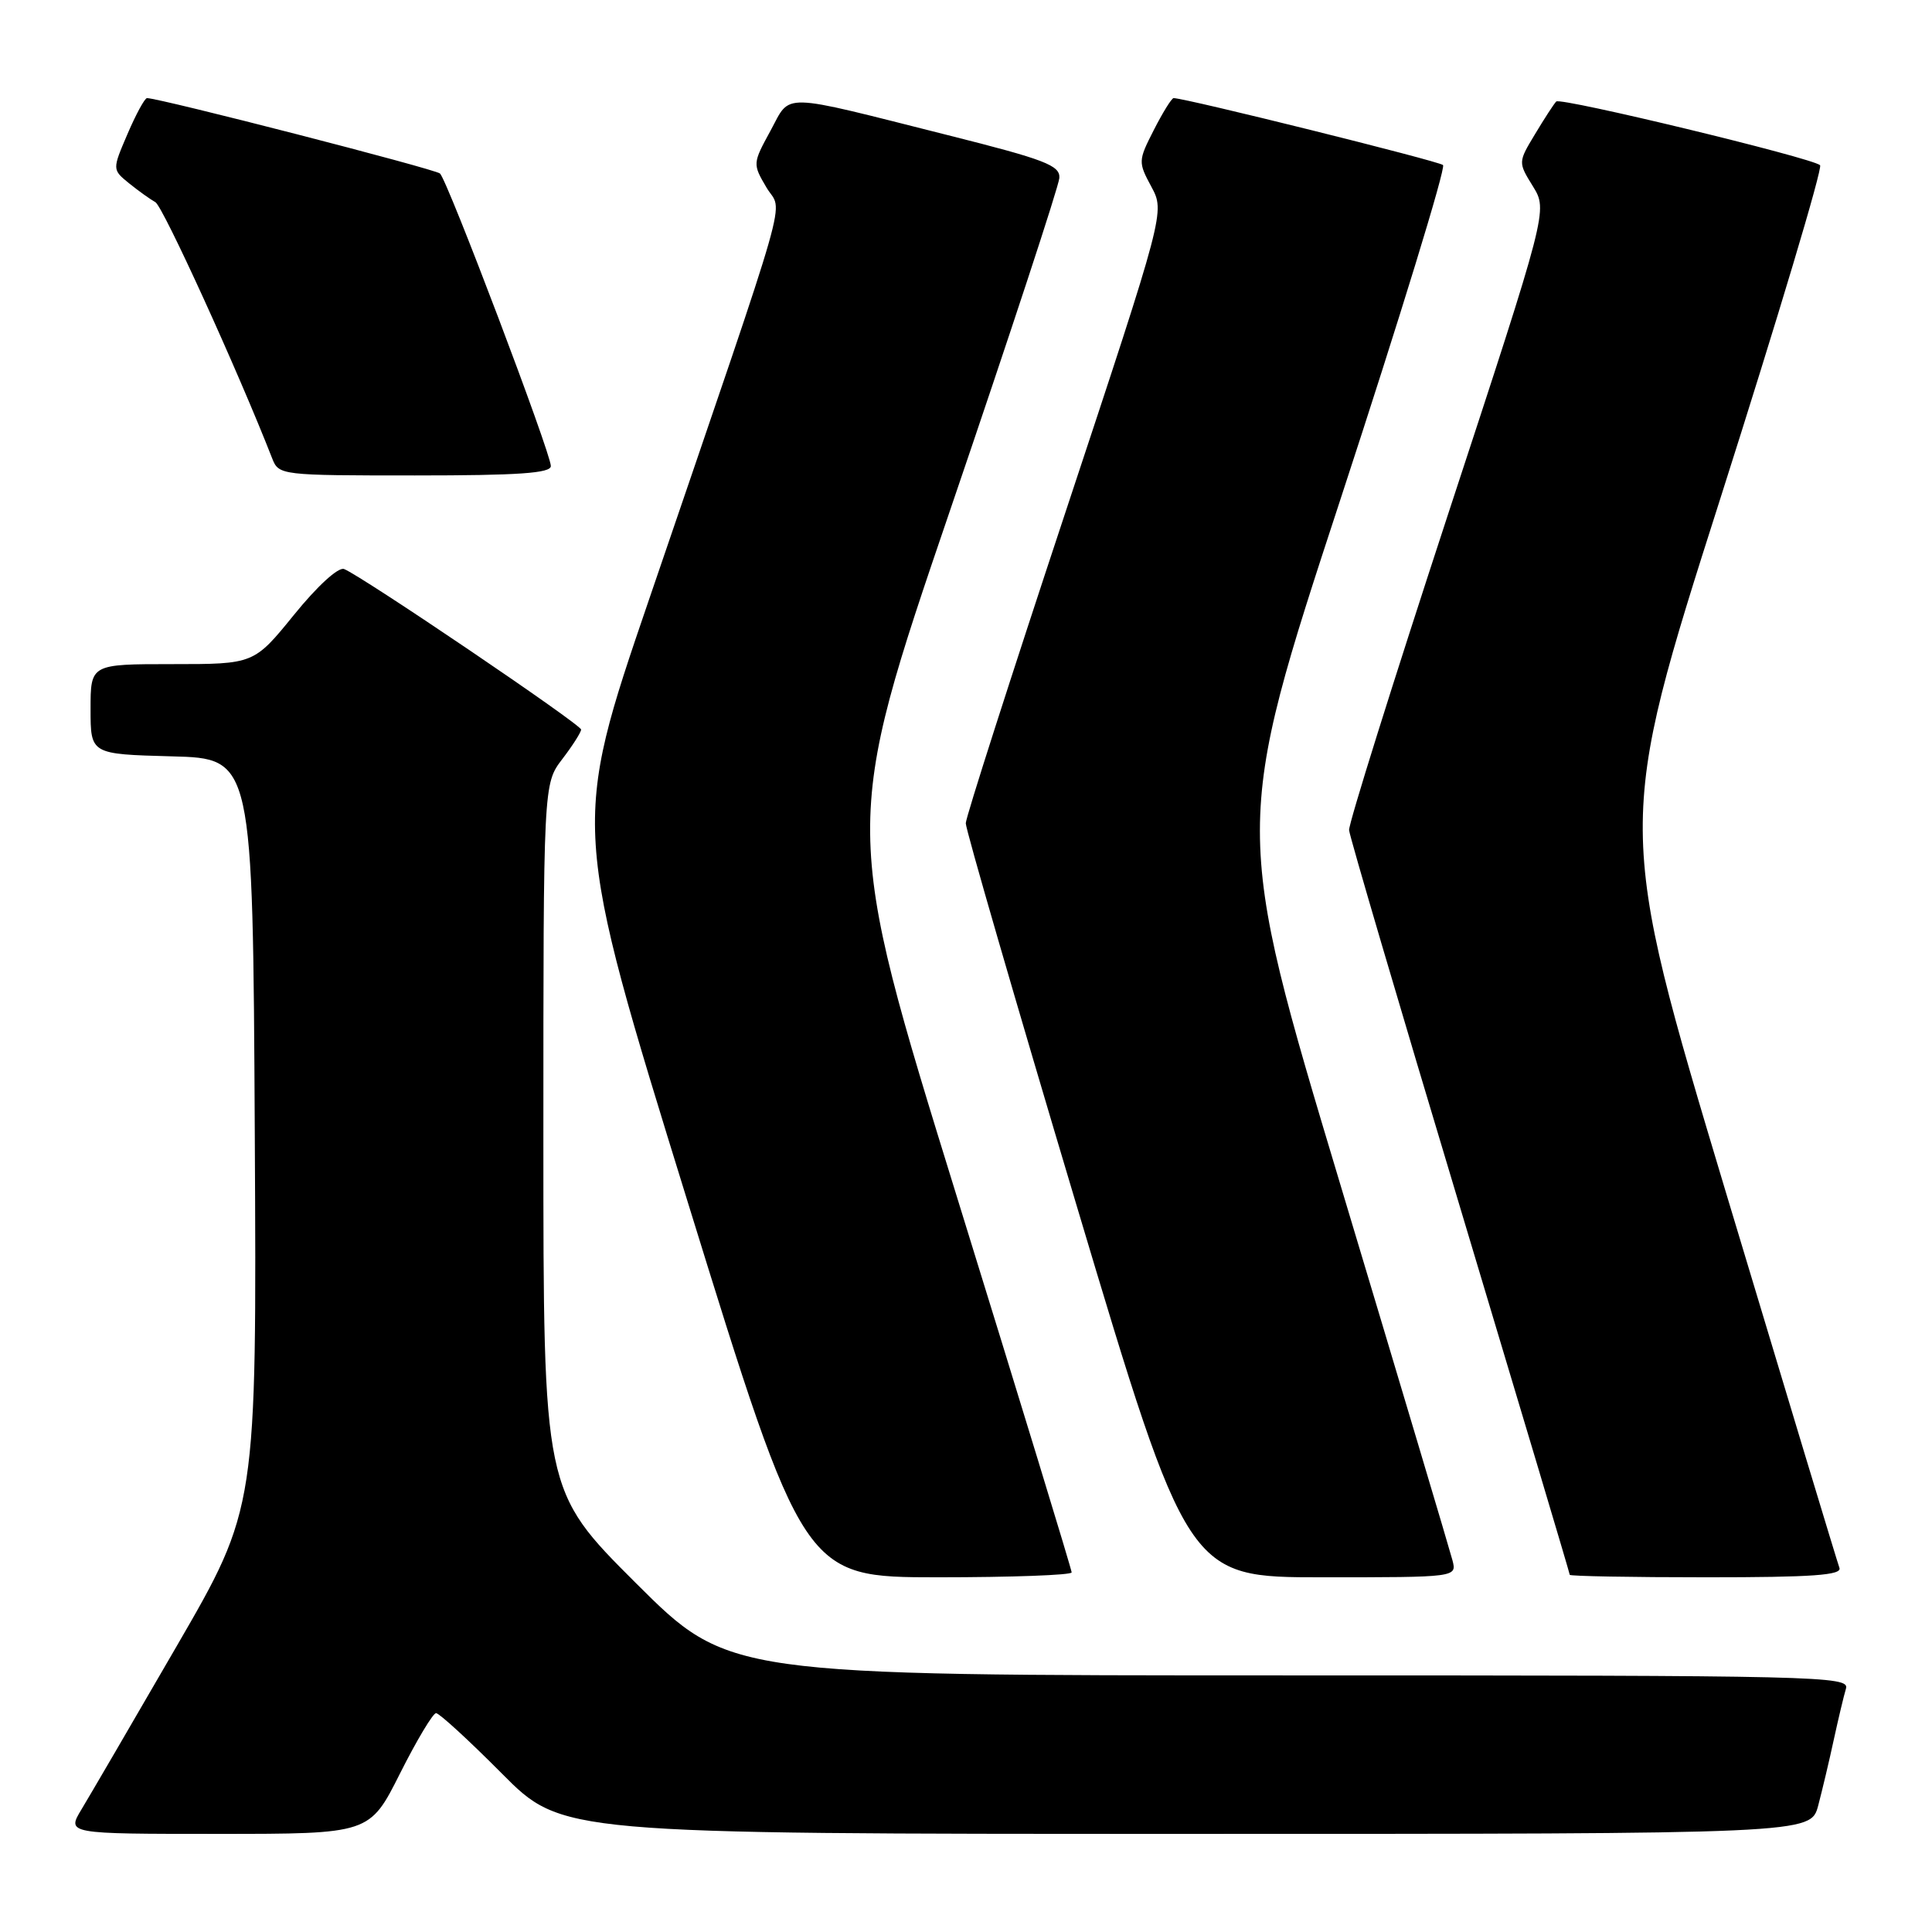 <?xml version="1.0" encoding="UTF-8" standalone="no"?>
<!DOCTYPE svg PUBLIC "-//W3C//DTD SVG 1.1//EN" "http://www.w3.org/Graphics/SVG/1.1/DTD/svg11.dtd" >
<svg xmlns="http://www.w3.org/2000/svg" xmlns:xlink="http://www.w3.org/1999/xlink" version="1.1" viewBox="0 0 256 256">
 <g >
 <path fill="currentColor"
d=" M 53.00 235.00 C 55.21 230.60 57.37 227.00 57.78 227.00 C 58.20 227.00 62.13 230.60 66.50 235.00 C 74.45 243.00 74.45 243.00 157.19 243.00 C 239.92 243.00 239.92 243.00 240.92 239.25 C 241.46 237.19 242.40 233.25 242.99 230.50 C 243.59 227.75 244.31 224.71 244.60 223.75 C 245.11 222.09 241.13 222.00 170.83 222.00 C 96.53 222.00 96.53 222.00 84.26 209.77 C 72.00 197.53 72.00 197.53 72.00 150.70 C 72.00 103.87 72.00 103.87 74.50 100.59 C 75.88 98.79 77.00 97.02 77.00 96.67 C 77.00 96.00 47.86 76.27 45.59 75.40 C 44.83 75.11 42.05 77.65 38.97 81.45 C 33.65 88.00 33.65 88.00 22.83 88.00 C 12.00 88.00 12.00 88.00 12.00 93.97 C 12.00 99.93 12.00 99.93 22.75 100.22 C 33.50 100.50 33.50 100.50 33.76 150.16 C 34.02 199.82 34.02 199.82 23.39 218.16 C 17.55 228.25 11.88 237.96 10.80 239.75 C 8.84 243.00 8.84 243.00 28.91 243.00 C 48.98 243.00 48.98 243.00 53.00 235.00 Z  M 142.00 208.35 C 142.00 207.99 135.16 185.60 126.80 158.60 C 111.61 109.50 111.61 109.50 125.93 67.50 C 133.81 44.40 140.31 24.64 140.37 23.58 C 140.48 21.92 138.49 21.15 125.64 17.92 C 102.96 12.21 104.86 12.26 102.08 17.35 C 99.73 21.66 99.72 21.72 101.57 24.86 C 103.72 28.48 105.31 22.89 85.98 79.50 C 75.73 109.50 75.73 109.50 91.12 159.25 C 106.50 208.99 106.50 208.99 124.25 209.00 C 134.01 209.00 142.00 208.71 142.00 208.35 Z  M 192.46 206.75 C 192.14 205.51 185.47 183.15 177.63 157.05 C 163.38 109.59 163.38 109.59 177.65 66.06 C 185.50 42.11 191.60 22.23 191.21 21.87 C 190.63 21.34 157.07 13.00 155.51 13.00 C 155.25 13.00 154.08 14.89 152.90 17.20 C 150.81 21.30 150.80 21.47 152.56 24.74 C 154.36 28.09 154.36 28.09 141.18 67.87 C 133.93 89.75 127.98 108.29 127.97 109.08 C 127.95 109.86 134.56 132.66 142.66 159.75 C 157.39 209.00 157.39 209.00 175.21 209.00 C 193.04 209.00 193.04 209.00 192.46 206.75 Z  M 243.73 207.74 C 243.47 207.05 236.70 184.65 228.68 157.96 C 214.12 109.43 214.12 109.43 227.98 65.97 C 235.60 42.06 241.54 22.23 241.17 21.89 C 240.09 20.91 206.79 12.87 206.21 13.45 C 205.92 13.74 204.66 15.67 203.42 17.74 C 201.15 21.50 201.15 21.50 203.12 24.69 C 205.09 27.89 205.09 27.89 191.86 68.19 C 184.59 90.36 178.69 109.17 178.76 110.00 C 178.83 110.83 185.44 133.29 193.45 159.92 C 201.45 186.55 208.00 208.48 208.00 208.67 C 208.00 208.85 216.15 209.00 226.11 209.00 C 240.22 209.00 244.11 208.72 243.73 207.74 Z  M 72.99 61.75 C 72.98 60.01 59.29 23.87 58.30 22.99 C 57.63 22.39 21.14 13.00 19.48 13.00 C 19.18 13.00 18.02 15.13 16.90 17.74 C 14.87 22.47 14.87 22.47 17.09 24.28 C 18.32 25.27 19.89 26.40 20.59 26.79 C 21.60 27.35 31.53 49.13 36.07 60.75 C 36.94 62.97 37.21 63.00 54.98 63.00 C 68.73 63.00 73.00 62.70 72.99 61.75 Z "/>
</g>
</svg>